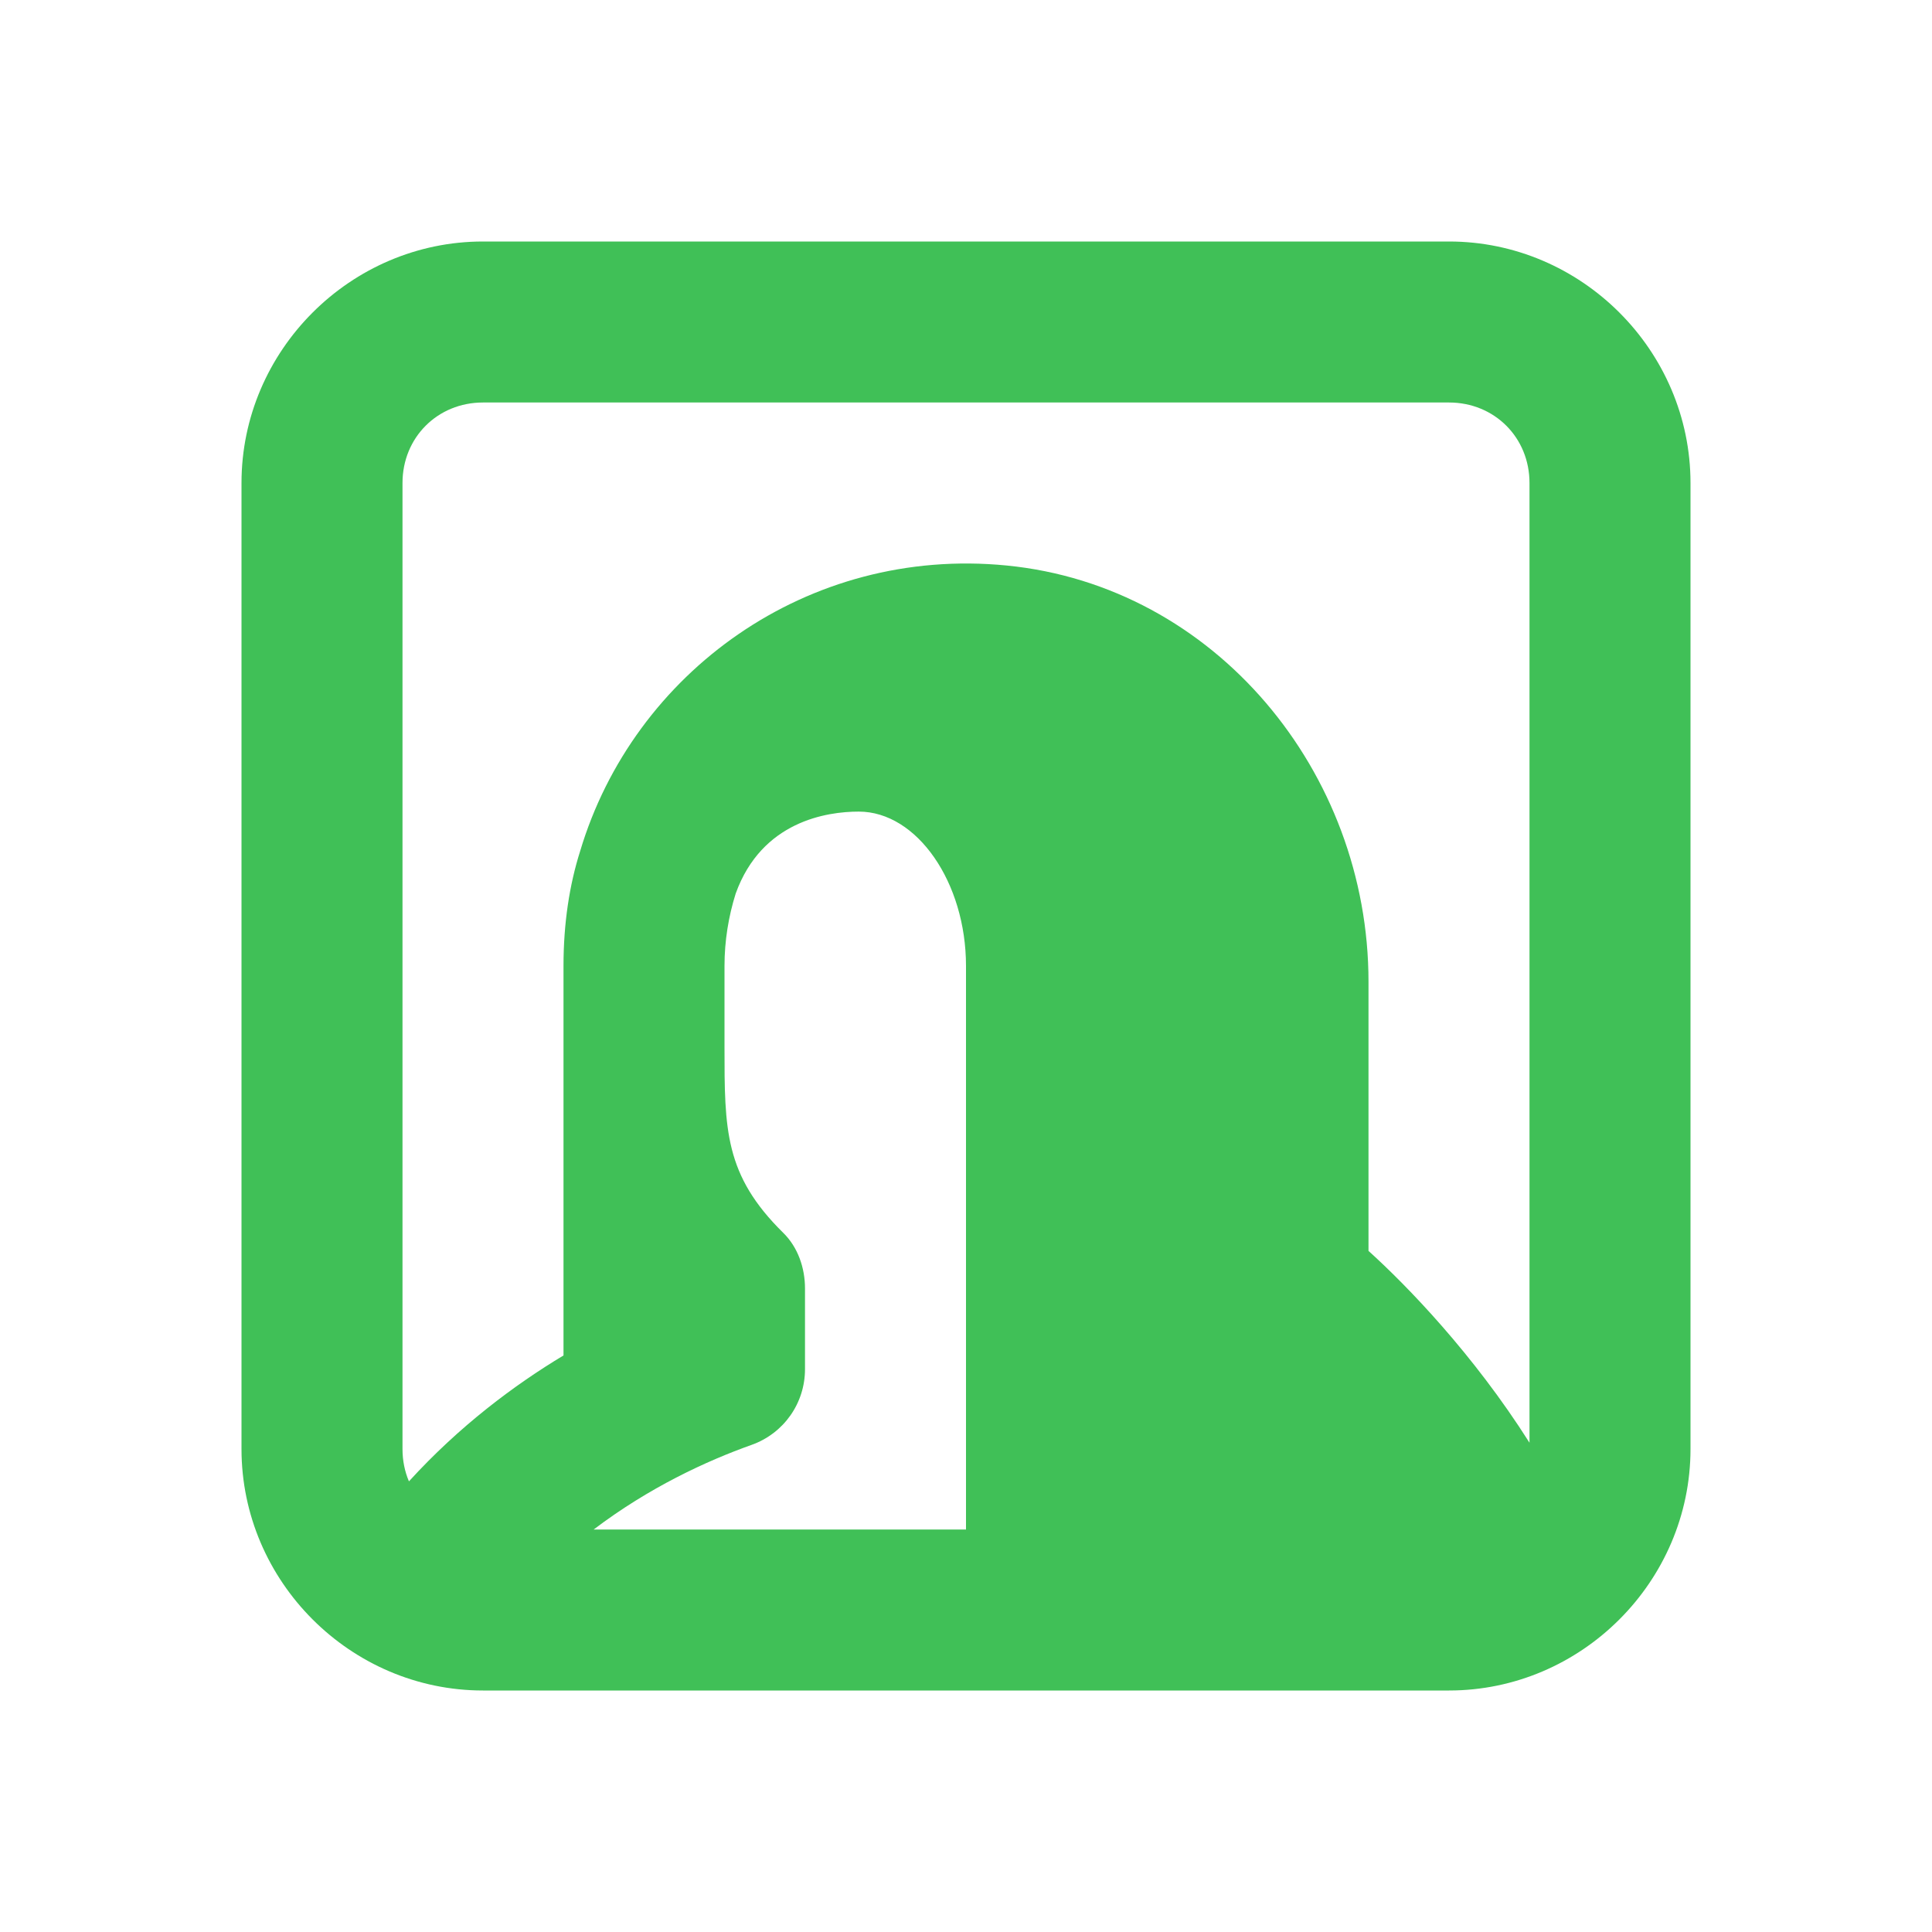 <svg fill="#40C057" xmlns="http://www.w3.org/2000/svg"  viewBox="0 0 24 24" width="96px" height="96px"><path d="M 6 3 C 4.355 3 3 4.355 3 6 L 3 18 C 3 19.645 4.355 21 6 21 L 18 21 C 19.645 21 21 19.645 21 18 L 21 6 C 21 4.355 19.645 3 18 3 L 6 3 z M 6 5 L 18 5 C 18.565 5 19 5.435 19 6 L 19 17.922 C 18.302 16.82 17.477 15.97 17 15.539 L 17 12.195 C 17 9.592 15.096 7.28 12.506 7.025 C 10.029 6.781 7.869 8.356 7.207 10.572 C 7.074 10.991 7 11.468 7 12 L 7 16.838 C 6.392 17.203 5.705 17.716 5.08 18.402 C 5.028 18.28 5 18.144 5 18 L 5 6 C 5 5.435 5.435 5 6 5 z M 10.668 10.082 C 11.391 10.082 12 10.961 12 12 L 12 19 L 7.375 19 C 8.062 18.478 8.779 18.147 9.336 17.949 C 9.735 17.807 10 17.433 10 17.008 L 10 16.006 C 10 15.75 9.912 15.493 9.729 15.314 C 9 14.596 9 14.033 9 13 L 9 12 C 9 11.687 9.05 11.384 9.139 11.1 C 9.463 10.2 10.273 10.082 10.668 10.082 z"/></svg>